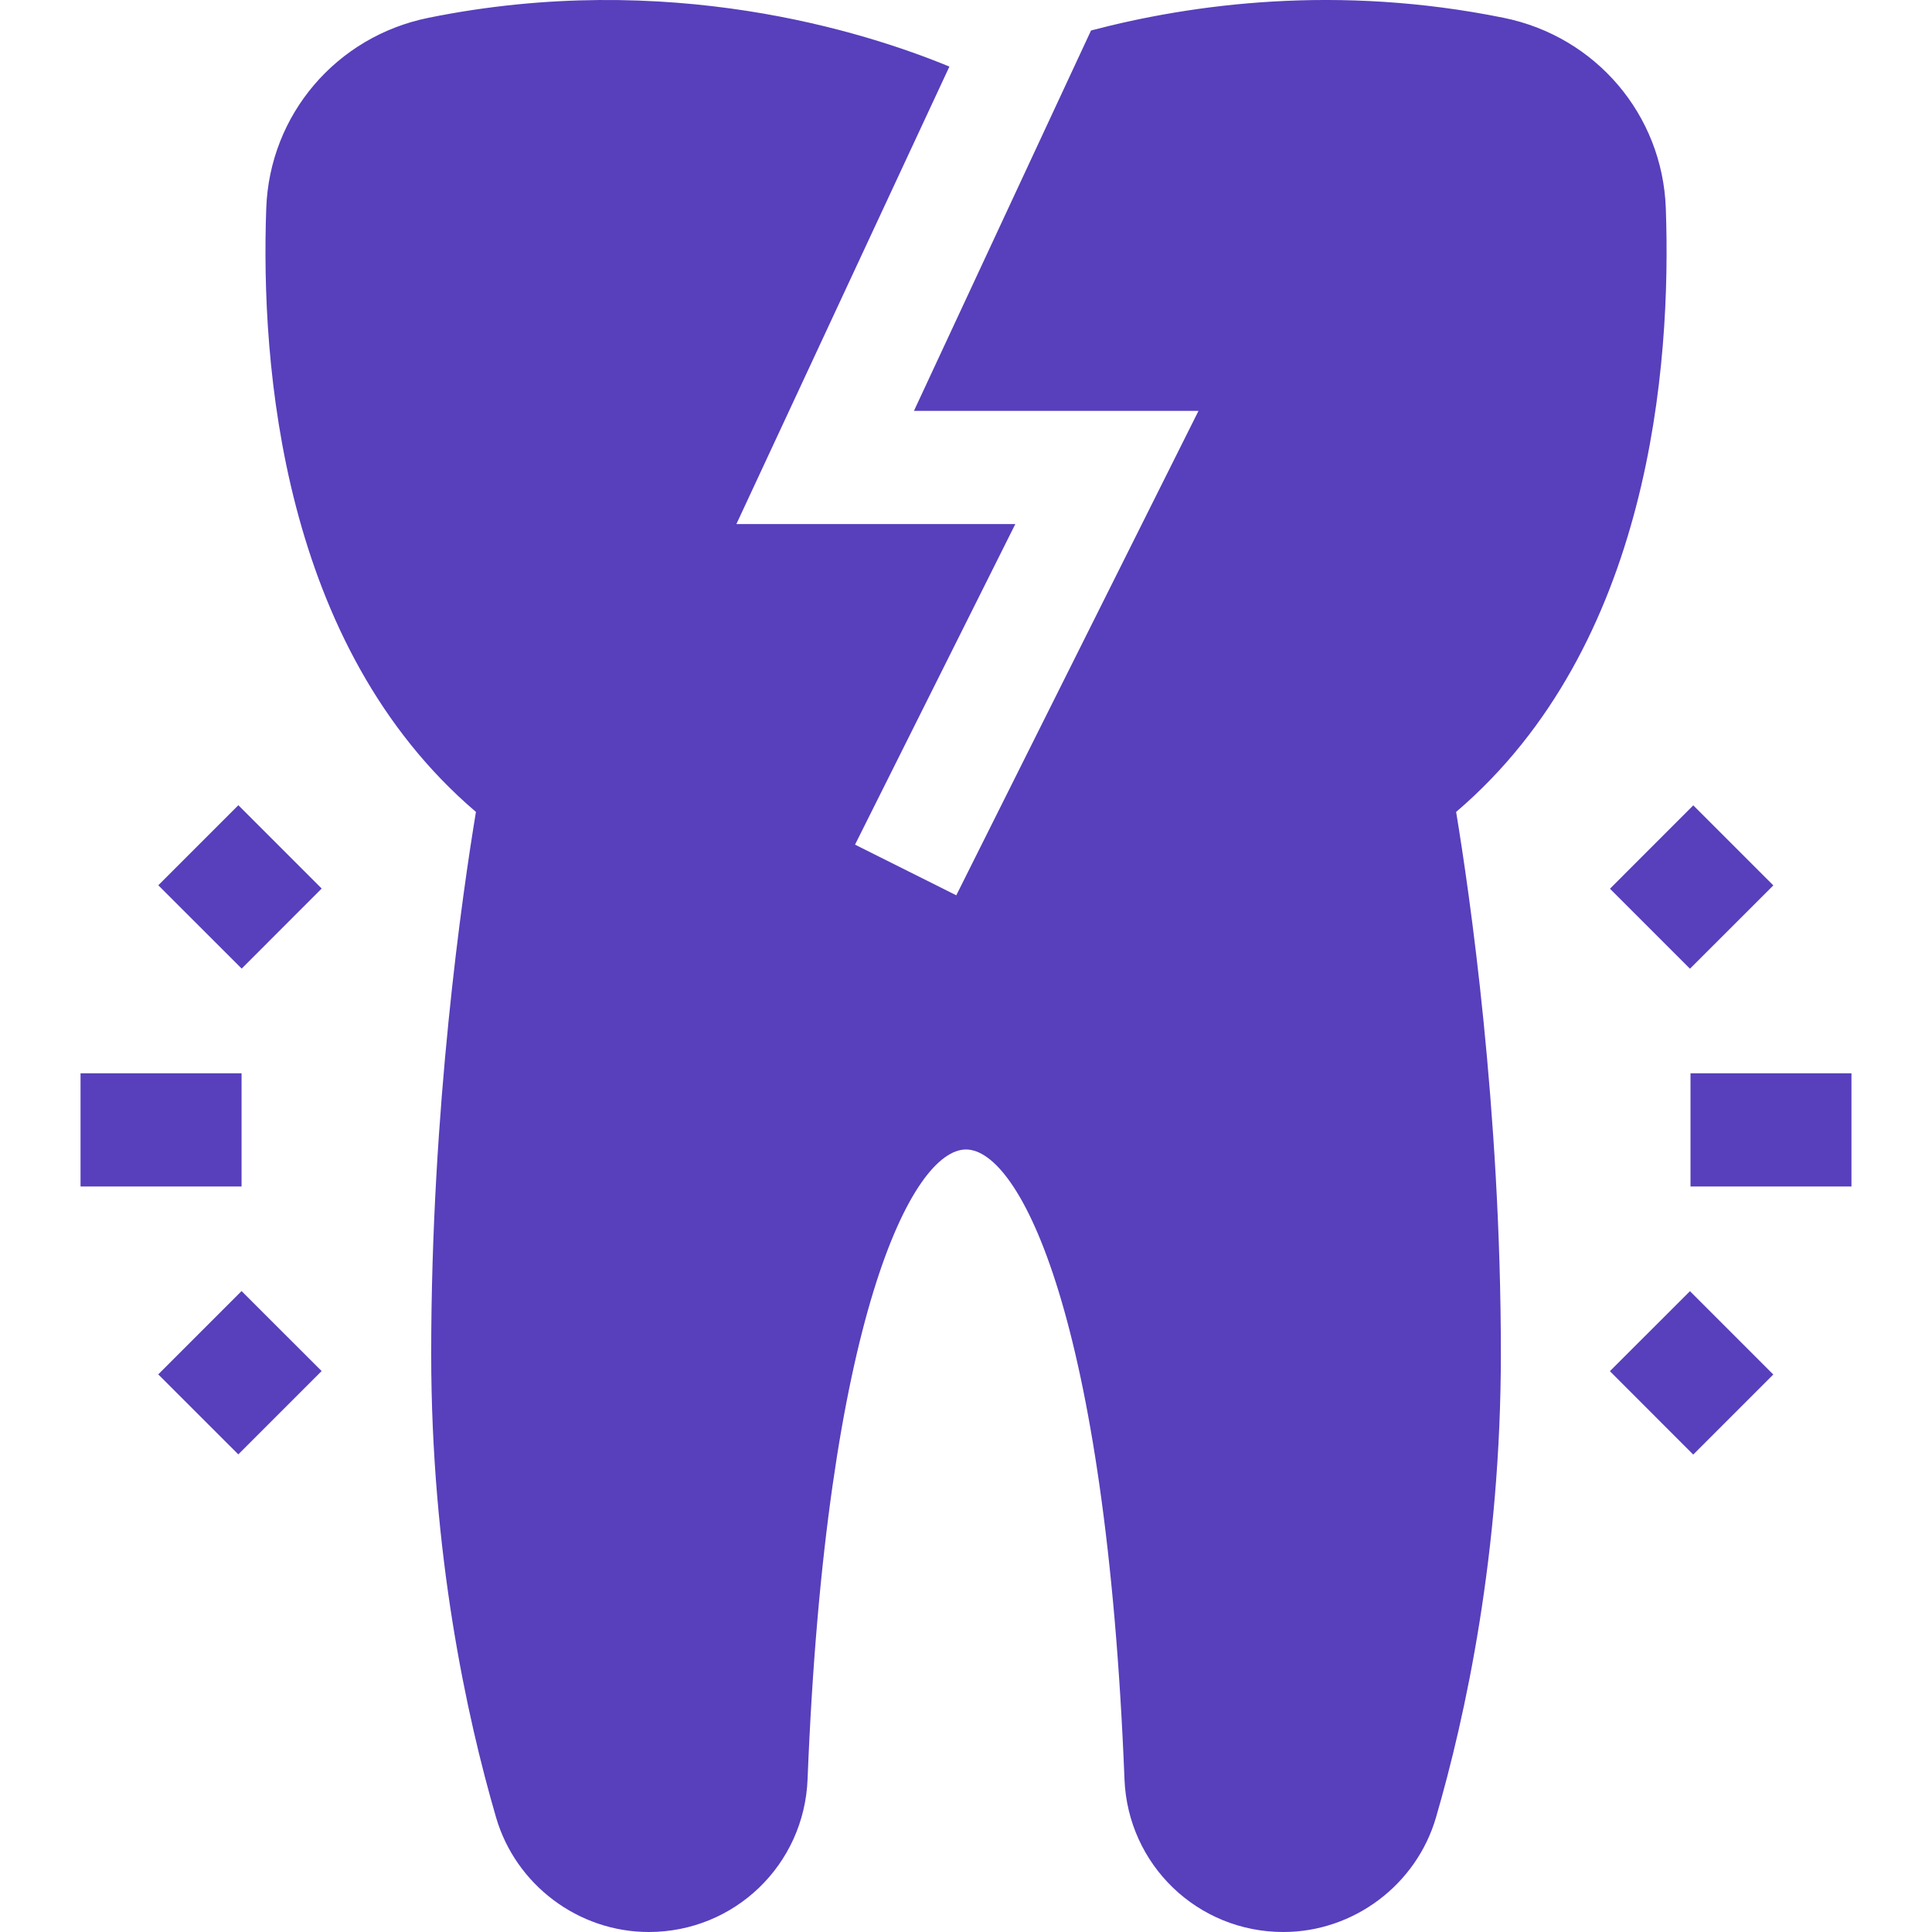 <svg width="32" height="32" viewBox="0 0 32 32" fill="none" xmlns="http://www.w3.org/2000/svg">
<g clip-path="url(#clip0_1_917)">
<path d="M27.591 3.449C27.536 1.901 26.431 0.604 24.905 0.295C22.16 -0.262 19.755 0.062 18.071 0.505L15.138 6.805H19.851L15.839 14.829L14.162 13.99L16.817 8.68H12.197L15.725 1.103C14.332 0.528 11.07 -0.511 7.096 0.295C5.57 0.604 4.465 1.901 4.41 3.449C4.316 6.048 4.661 10.698 7.883 13.448C7.661 14.791 7.142 18.354 7.142 22.422C7.142 25.718 7.726 28.417 8.216 30.101C8.541 31.219 9.581 32 10.745 32C12.164 32 13.32 30.889 13.376 29.47C13.679 21.817 15.112 19.039 16 19.039C16.89 19.039 18.322 21.817 18.625 29.47C18.681 30.889 19.837 32 21.256 32C22.42 32 23.46 31.219 23.785 30.101C24.275 28.417 24.859 25.718 24.859 22.422C24.859 18.354 24.34 14.791 24.118 13.448C27.34 10.698 27.685 6.048 27.591 3.449Z" fill="#583FBC"/>
<path d="M1.334 17.777H4.001V19.652H1.334V17.777Z" fill="#583FBC"/>
<path d="M2.622 14.663L3.948 13.337L5.328 14.717L4.003 16.043L2.622 14.663Z" fill="#583FBC"/>
<path d="M2.621 22.764L4.001 21.384L5.327 22.709L3.947 24.089L2.621 22.764Z" fill="#583FBC"/>
<path d="M28 17.777H30.666V19.652H28V17.777Z" fill="#583FBC"/>
<path d="M26.666 14.72L28.046 13.339L29.372 14.665L27.991 16.045L26.666 14.72Z" fill="#583FBC"/>
<path d="M26.665 22.711L27.991 21.386L29.371 22.766L28.045 24.092L26.665 22.711Z" fill="#583FBC"/>
</g>
<defs>
<clipPath id="clip0_1_917">
<rect width="32" height="32" fill="white"/>
</clipPath>
</defs>
</svg>
